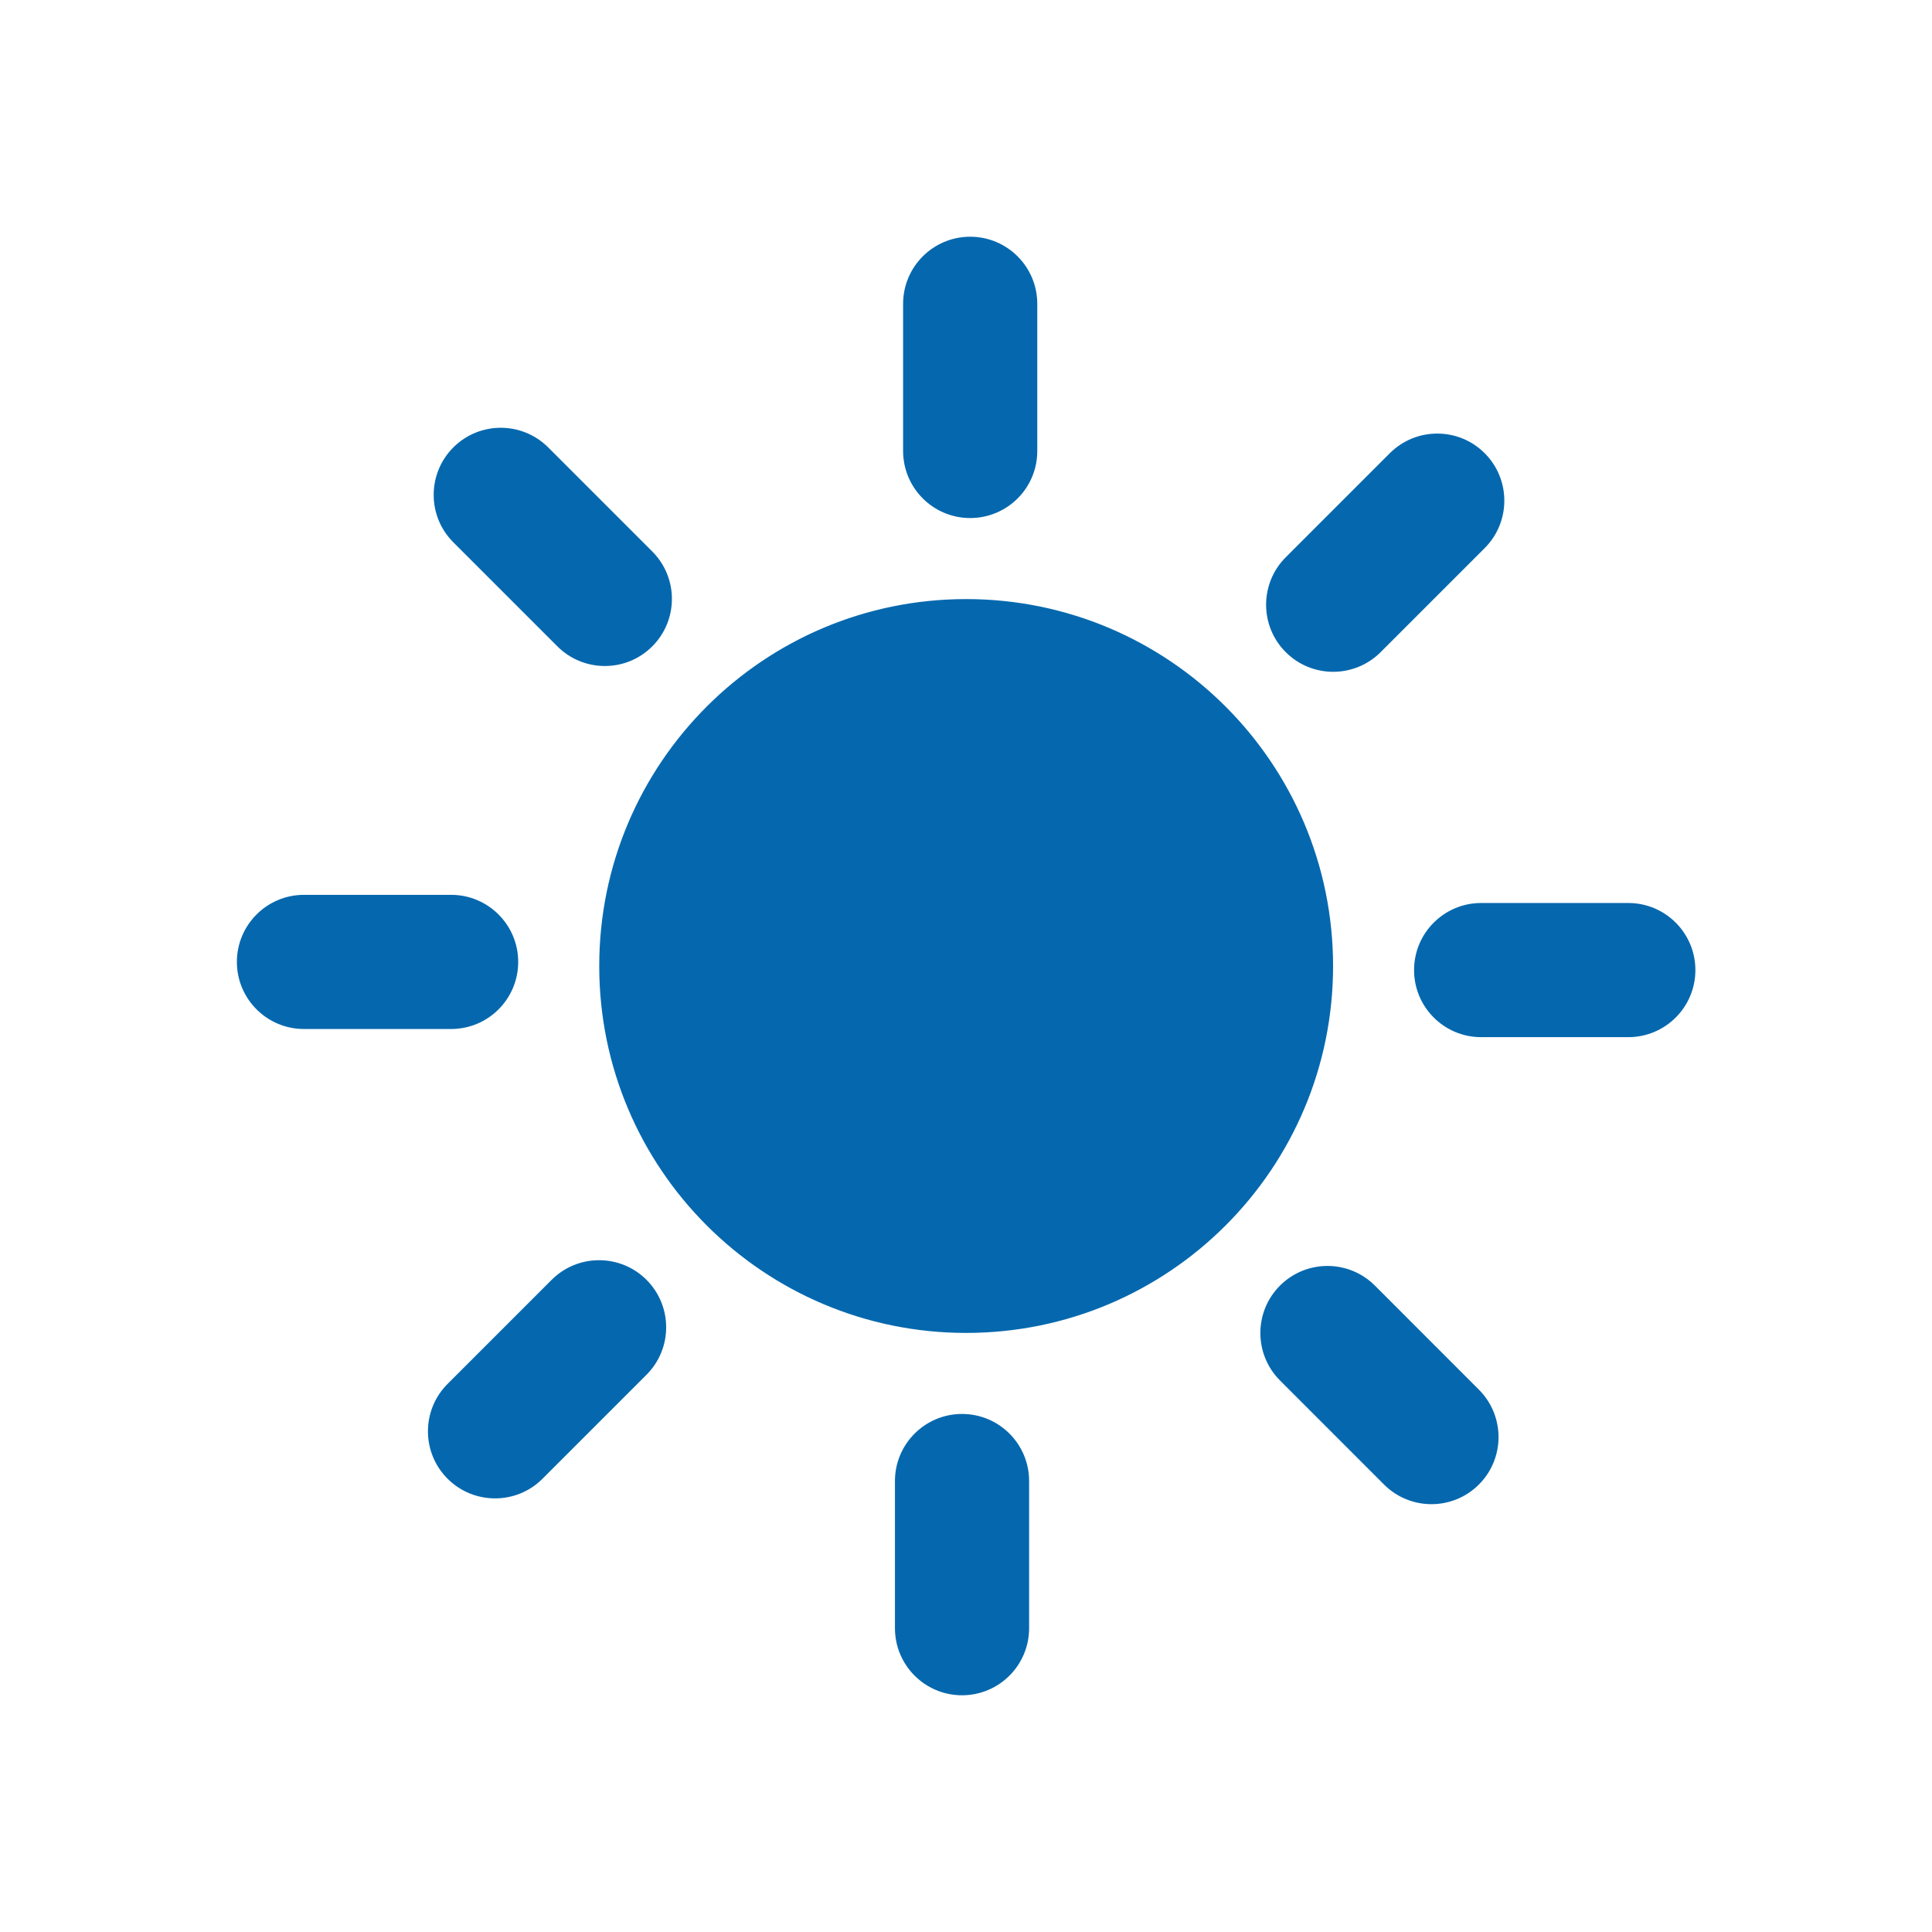 <svg xmlns="http://www.w3.org/2000/svg" viewBox="0 0 36 36" enable-background="new 0 0 36 36"><path d="M18.078 9.653c-.69 0-1.25-.56-1.25-1.25v-2.742c0-.69.56-1.25 1.25-1.25s1.25.56 1.25 1.25v2.742c.001.691-.559 1.25-1.25 1.25zm1.098 20.686v-2.742c0-.69-.559-1.25-1.25-1.25-.69 0-1.25.56-1.25 1.25v2.742c0 .691.56 1.25 1.25 1.25.691 0 1.25-.56 1.25-1.25zm12.415-12.263c0-.69-.56-1.25-1.25-1.25h-2.742c-.69 0-1.25.56-1.25 1.25s.56 1.25 1.25 1.25h2.742c.691 0 1.25-.56 1.25-1.25zm-21.935-.152c0-.69-.56-1.25-1.25-1.25h-2.742c-.69 0-1.25.56-1.25 1.25s.56 1.25 1.25 1.25h2.742c.691 0 1.25-.56 1.25-1.25zm16.07-5.772l1.939-1.939c.488-.488.488-1.28 0-1.768s-1.279-.488-1.768 0l-1.939 1.939c-.488.488-.488 1.28 0 1.768.244.244.564.366.884.366.32 0 .64-.122.884-.366zm-15.618 15.403l1.939-1.939c.488-.488.488-1.279 0-1.768-.488-.488-1.28-.488-1.768 0l-1.939 1.939c-.488.488-.488 1.279 0 1.767.244.244.564.366.884.366.32.001.64-.121.884-.365zm17.449.107c.488-.488.488-1.279 0-1.768l-1.938-1.939c-.488-.488-1.279-.488-1.768 0-.488.488-.488 1.279 0 1.768l1.938 1.939c.244.244.564.366.884.366.32 0 .64-.122.884-.366zm-15.403-15.618c.488-.488.488-1.28 0-1.768l-1.939-1.939c-.488-.488-1.28-.488-1.768 0s-.488 1.28 0 1.768l1.939 1.939c.244.244.564.366.884.366.32.001.64-.122.884-.366zm5.849-.881c-3.775 0-6.837 3.061-6.837 6.837s3.062 6.837 6.837 6.837c3.776 0 6.837-3.061 6.837-6.837-.001-3.776-3.062-6.837-6.837-6.837z" fill="#0568ae"/></svg>